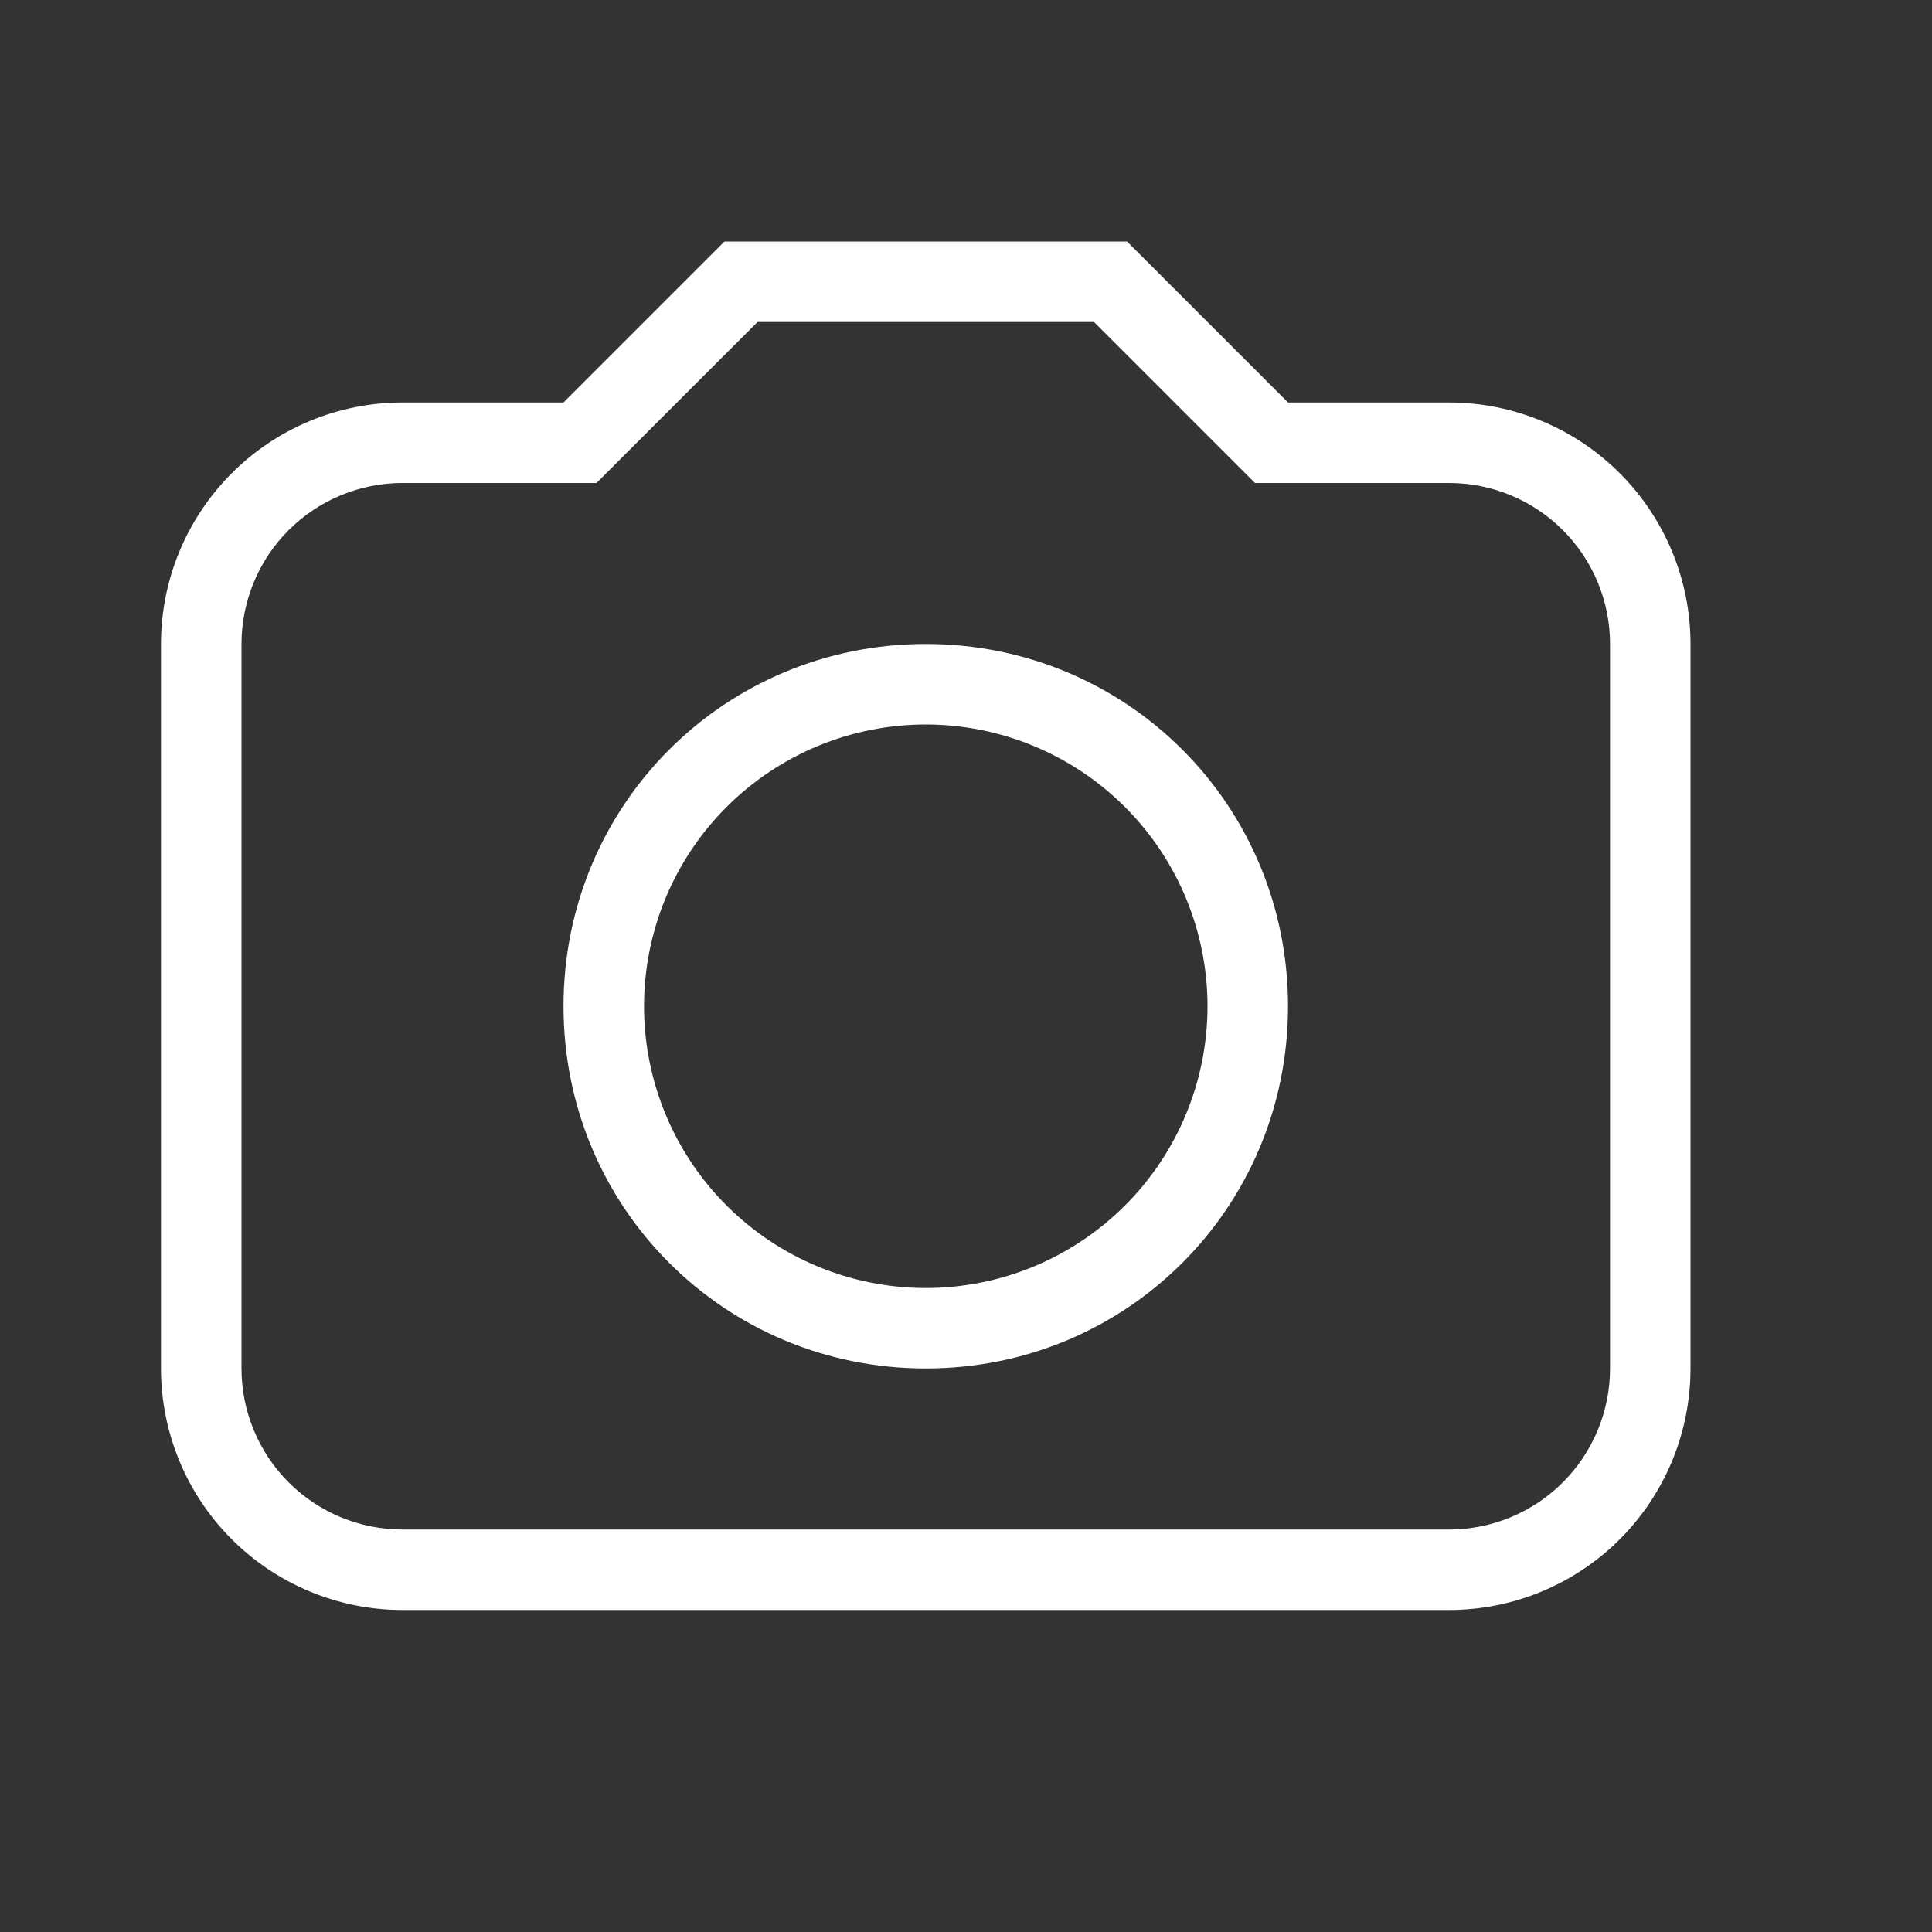 <svg width="40" height="40" viewBox="0 0 40 40" fill="none" xmlns="http://www.w3.org/2000/svg">
<rect x="0" y="0" width="40" height="40" fill="#333333" stroke="none"/>
<path d="M19.167 13.333C23.334 13.333 26.667 16.667 26.667 20.833C26.667 25 23.334 28.333 19.167 28.333C15 28.333 11.667 25 11.667 20.833C11.667 16.667 15 13.333 19.167 13.333ZM19.167 15C17.62 15 16.136 15.615 15.042 16.709C13.948 17.802 13.334 19.286 13.334 20.833C13.334 22.38 13.948 23.864 15.042 24.958C16.136 26.052 17.62 26.667 19.167 26.667C20.714 26.667 22.198 26.052 23.292 24.958C24.386 23.864 25 22.38 25 20.833C25 19.286 24.386 17.802 23.292 16.709C22.198 15.615 20.714 15 19.167 15ZM8.334 8.333H11.667L15 5H23.334L26.667 8.333H30C31.326 8.333 32.598 8.86 33.536 9.798C34.473 10.736 35 12.007 35 13.333V28.333C35 29.659 34.473 30.931 33.536 31.869C32.598 32.806 31.326 33.333 30 33.333H8.334C7.007 33.333 5.736 32.806 4.798 31.869C3.86 30.931 3.333 29.659 3.333 28.333V13.333C3.333 12.007 3.86 10.736 4.798 9.798C5.736 8.86 7.007 8.333 8.334 8.333ZM15.684 6.667L12.35 10H8.334C7.449 10 6.602 10.351 5.976 10.976C5.351 11.601 5 12.449 5 13.333V28.333C5 29.217 5.351 30.065 5.976 30.69C6.602 31.316 7.449 31.667 8.334 31.667H30C30.884 31.667 31.732 31.316 32.357 30.69C32.982 30.065 33.334 29.217 33.334 28.333V13.333C33.334 12.449 32.982 11.601 32.357 10.976C31.732 10.351 30.884 10 30 10H25.983L22.65 6.667H15.684Z" fill="white"/>
</svg>
